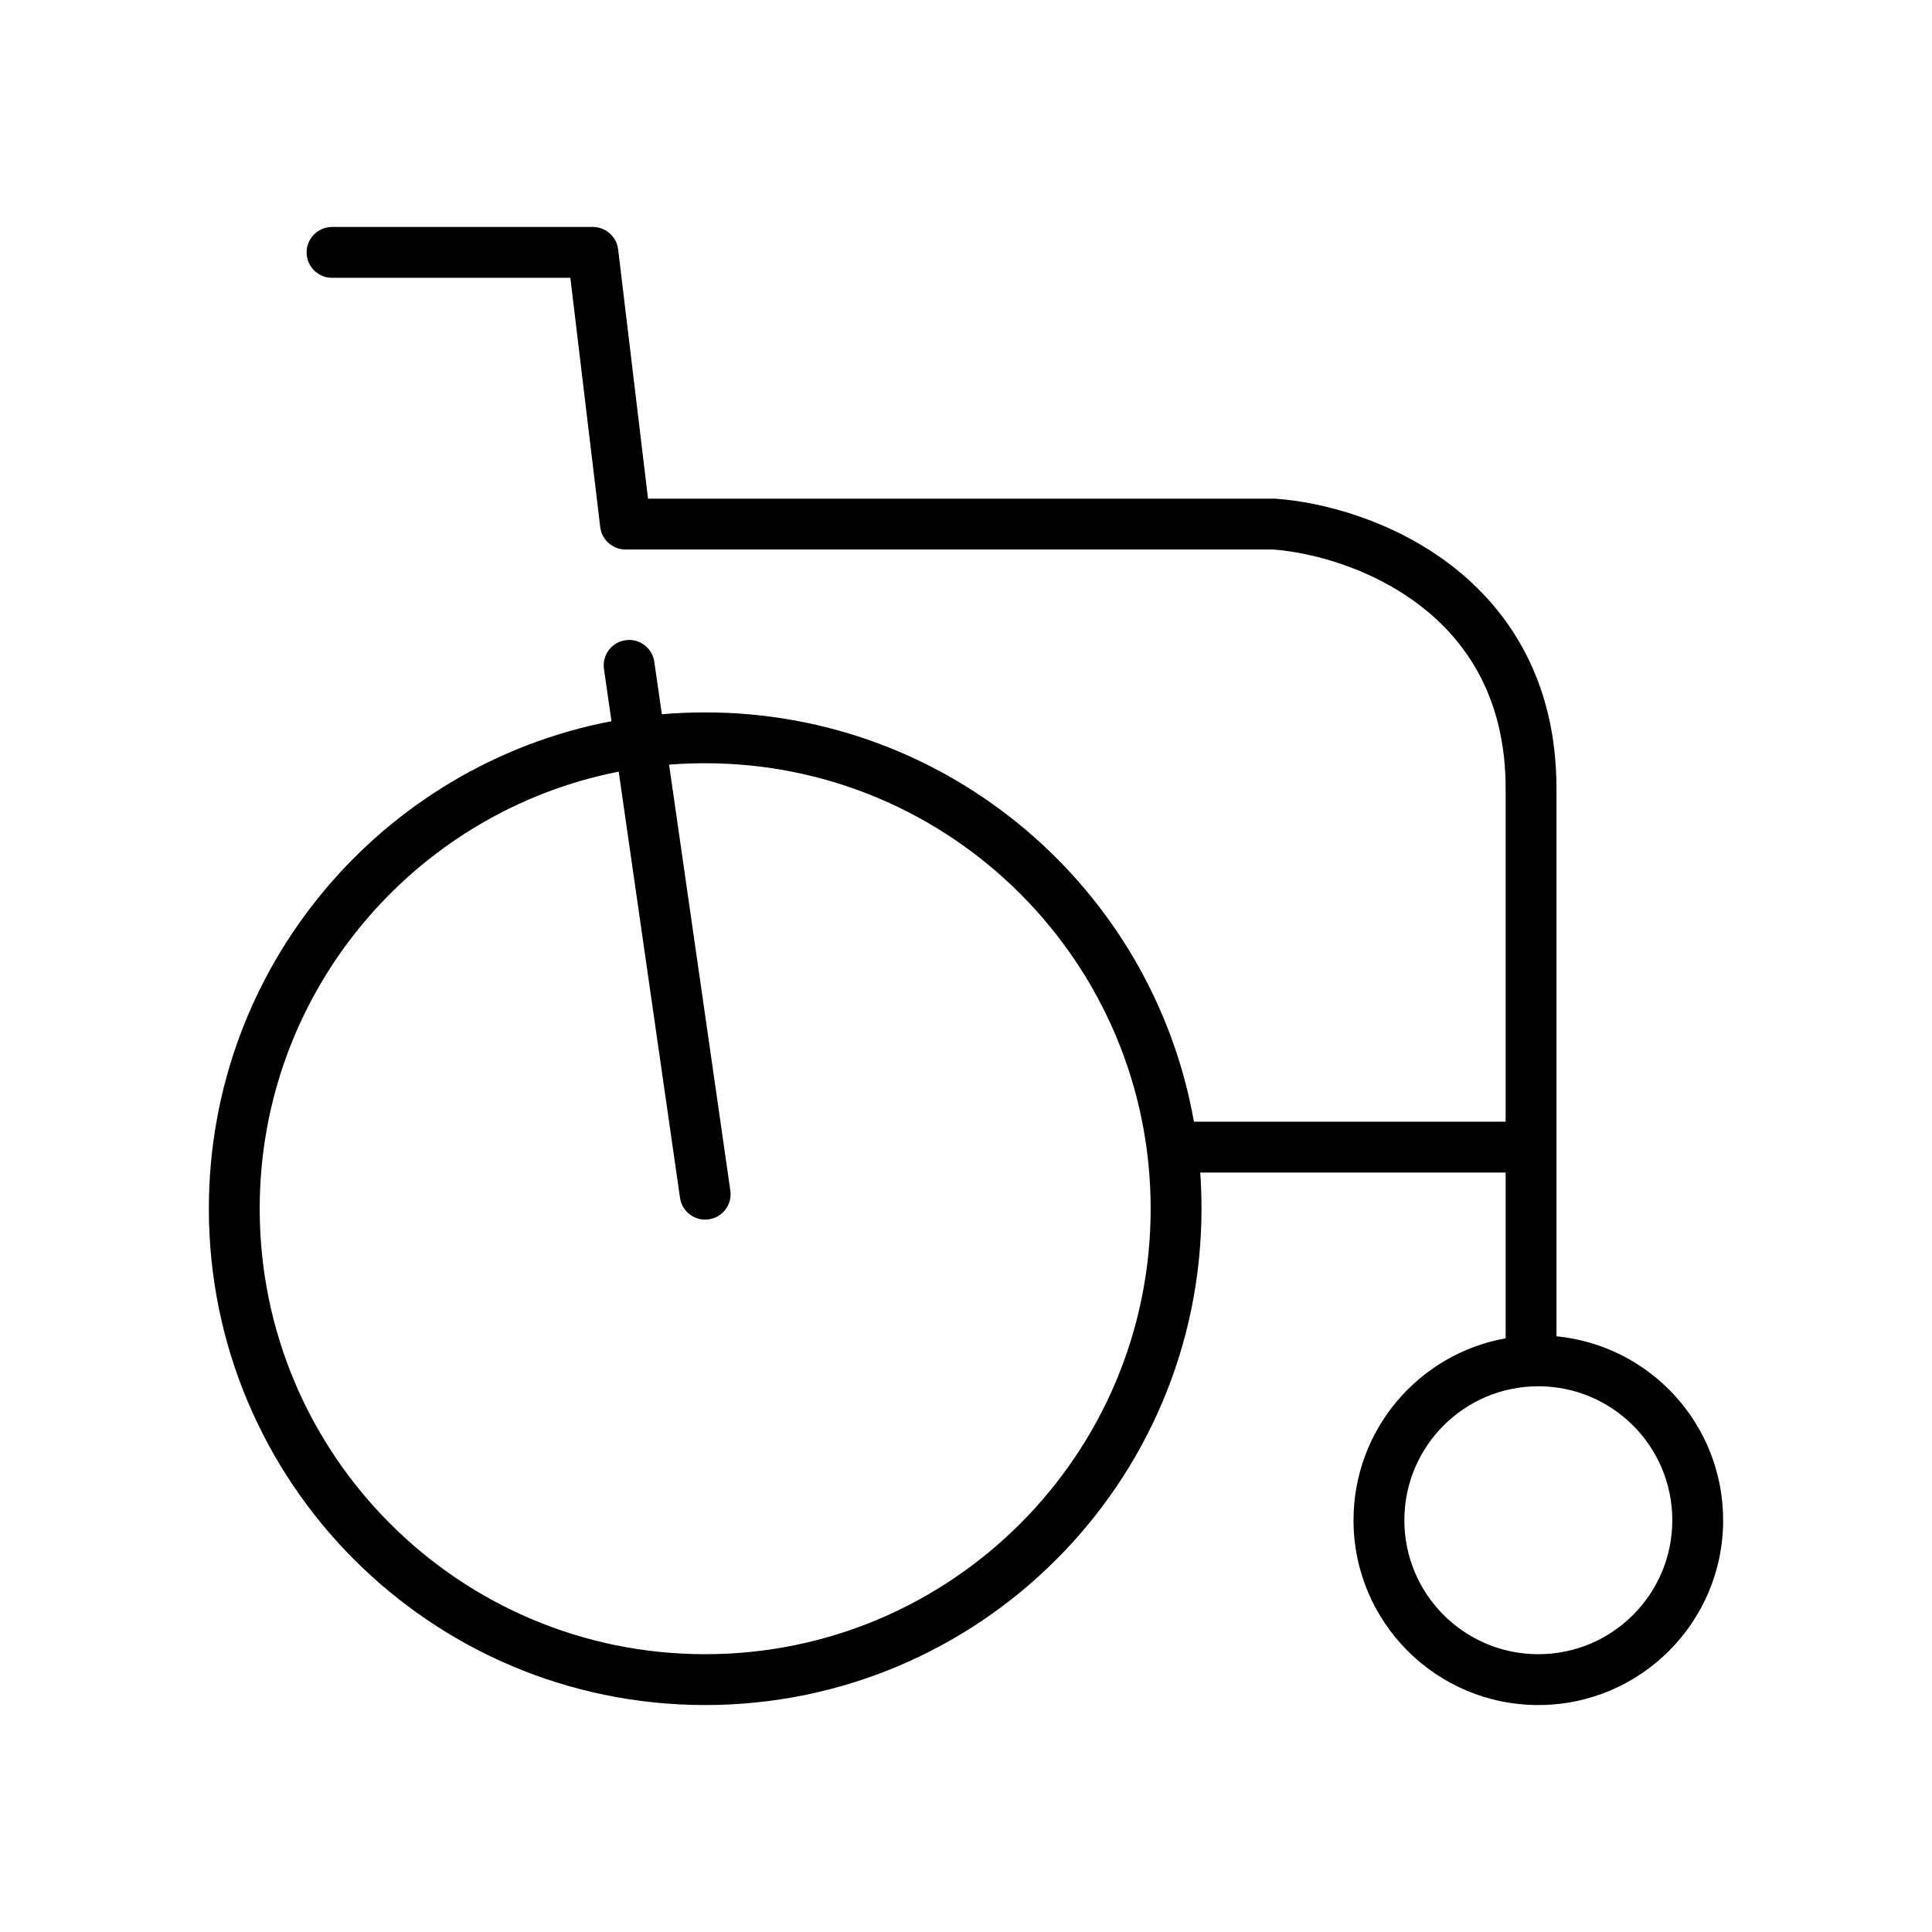 <svg width="38" height="38" viewBox="0 0 38 38" fill="none" xmlns="http://www.w3.org/2000/svg">
      <path fill-rule="evenodd" clip-rule="evenodd" d="M6.031 4.964C6.031 4.688 6.255 4.464 6.531 4.464H11.661C11.914 4.464 12.127 4.654 12.158 4.905L12.746 9.808H25.056C25.067 9.808 25.079 9.808 25.091 9.809C26.01 9.874 27.373 10.23 28.52 11.101C29.687 11.989 30.614 13.402 30.614 15.509V15.532V15.554V15.577V15.6V15.623V15.646V15.669V15.691V15.714V15.737V15.76V15.783V15.806V15.829V15.852V15.876V15.899V15.922V15.945V15.968V15.991V16.015V16.038V16.061V16.084V16.108V16.131V16.154V16.178V16.201V16.224V16.248V16.271V16.295V16.318V16.342V16.365V16.389V16.413V16.436V16.46V16.483V16.507V16.531V16.554V16.578V16.602V16.625V16.649V16.673V16.697V16.721V16.744V16.768V16.792V16.816V16.84V16.864V16.888V16.912V16.935V16.959V16.983V17.007V17.031V17.055V17.079V17.103V17.128V17.151V17.176V17.2V17.224V17.248V17.272V17.296V17.32V17.345V17.369V17.393V17.417V17.441V17.465V17.49V17.514V17.538V17.562V17.587V17.611V17.635V17.66V17.684V17.708V17.733V17.757V17.781V17.805V17.83V17.854V17.879V17.903V17.927V17.952V17.976V18.001V18.025V18.049V18.074V18.098V18.123V18.147V18.172V18.196V18.221V18.245V18.27V18.294V18.318V18.343V18.367V18.392V18.416V18.441V18.465V18.49V18.514V18.539V18.563V18.588V18.613V18.637V18.662V18.686V18.71V18.735V18.76V18.784V18.809V18.833V18.858V18.882V18.907V18.931V18.956V18.98V19.005V19.029V19.054V19.078V19.103V19.128V19.152V19.177V19.201V19.226V19.25V19.274V19.299V19.323V19.348V19.372V19.397V19.422V19.446V19.471V19.495V19.519V19.544V19.568V19.593V19.617V19.642V19.666V19.691V19.715V19.739V19.764V19.788V19.813V19.837V19.861V19.886V19.91V19.934V19.959V19.983V20.008V20.032V20.056V20.08V20.105V20.129V20.153V20.177V20.202V20.226V20.25V20.274V20.299V20.323V20.347V20.371V20.395V20.42V20.444V20.468V20.492V20.516V20.54V20.564V20.588V20.613V20.637V20.661V20.685V20.709V20.733V20.757V20.781V20.805V20.828V20.852V20.876V20.9V20.924V20.948V20.972V20.996V21.02V21.043V21.067V21.091V21.115V21.138V21.162V21.186V21.209V21.233V21.257V21.28V21.304V21.328V21.351V21.375V21.398V21.422V21.445V21.469V21.492V21.516V21.539V21.562V21.586V21.609V21.632V21.656V21.679V21.702V21.726V21.749V21.772V21.795V21.818V21.841V21.865V21.888V21.911V21.934V21.957V21.98V22.003V22.026V22.049V22.072V22.094V22.117V22.14V22.163V22.186V22.208V22.231V22.254V22.276V22.299V22.322V22.344V22.367V22.39V22.412V22.434V22.457V22.479V22.502V22.524V22.547V22.569V22.591V22.613V22.636V22.658V22.68V22.702V22.724V22.746V22.768V22.79V22.812V22.834V22.856V22.878V22.9V22.922V22.944V22.965V22.987V23.009V23.031V23.052V23.074V23.096V23.117V23.139V23.16V23.181V23.203V23.224V23.246V23.267V23.288V23.309V23.331V23.352V23.373V23.394V23.415V23.436V23.457V23.478V23.499V23.52V23.541V23.561V23.582V23.603V23.624V23.644V23.665V23.686V23.706V23.727V23.747V23.768V23.788V23.808V23.829V23.849V23.869V23.889V23.91V23.93V23.95V23.97V23.99V24.01V24.03V24.049V24.069V24.089V24.109V24.128V24.148V24.168V24.187V24.207V24.226V24.246V24.265V24.285V24.304V24.323V24.342V24.362V24.381V24.4V24.419V24.438V24.457V24.476V24.495V24.514V24.532V24.551V24.57V24.588V24.607V24.625V24.644V24.662V24.681V24.699V24.718V24.736V24.754V24.772V24.79V24.808V24.826V24.844V24.862V24.88V24.898V24.916V24.933V24.951V24.969V24.986V25.004V25.021V25.039V25.056V25.073V25.091V25.108V25.125V25.142V25.159V25.176V25.193V25.21V25.227V25.244V25.26V25.277V25.294V25.31V25.327V25.343V25.36V25.376V25.392V25.409V25.425V25.441V25.457V25.473V25.489V25.505V25.521V25.537V25.552V25.568V25.584V25.599V25.615V25.63V25.645V25.661V25.676V25.691V25.706V25.722V25.737V25.752V25.767V25.781V25.796V25.811V25.826V25.84V25.855V25.869V25.884V25.898V25.913V25.927V25.941V25.955V25.969V25.983V25.997V26.011V26.025V26.039V26.052V26.066V26.08V26.093V26.107V26.12V26.133V26.146V26.16V26.173V26.186V26.199V26.212V26.225V26.238V26.25V26.263V26.276V26.283C32.454 26.463 33.892 28.014 33.892 29.901C33.892 31.908 32.264 33.536 30.257 33.536C28.249 33.536 26.622 31.908 26.622 29.901C26.622 28.113 27.913 26.626 29.614 26.323V26.313V26.3V26.288V26.276V26.263V26.25V26.238V26.225V26.212V26.199V26.186V26.173V26.16V26.146V26.133V26.12V26.107V26.093V26.08V26.066V26.052V26.039V26.025V26.011V25.997V25.983V25.969V25.955V25.941V25.927V25.913V25.898V25.884V25.869V25.855V25.84V25.826V25.811V25.796V25.781V25.767V25.752V25.737V25.722V25.706V25.691V25.676V25.661V25.645V25.63V25.615V25.599V25.584V25.568V25.552V25.537V25.521V25.505V25.489V25.473V25.457V25.441V25.425V25.409V25.392V25.376V25.36V25.343V25.327V25.31V25.294V25.277V25.26V25.244V25.227V25.21V25.193V25.176V25.159V25.142V25.125V25.108V25.091V25.073V25.056V25.039V25.021V25.004V24.986V24.969V24.951V24.933V24.916V24.898V24.88V24.862V24.844V24.826V24.808V24.79V24.772V24.754V24.736V24.718V24.699V24.681V24.662V24.644V24.625V24.607V24.588V24.57V24.551V24.532V24.514V24.495V24.476V24.457V24.438V24.419V24.4V24.381V24.362V24.342V24.323V24.304V24.285V24.265V24.246V24.226V24.207V24.187V24.168V24.148V24.128V24.109V24.089V24.069V24.049V24.03V24.01V23.99V23.97V23.95V23.93V23.91V23.889V23.869V23.849V23.829V23.808V23.788V23.768V23.747V23.727V23.706V23.686V23.665V23.644V23.624V23.603V23.582V23.561V23.541V23.52V23.499V23.478V23.457V23.436V23.415V23.394V23.373V23.352V23.331V23.309V23.288V23.267V23.246V23.224V23.203V23.181V23.16V23.139V23.117V23.096V23.074V23.062H23.607C23.624 23.297 23.632 23.534 23.632 23.774C23.632 29.165 19.262 33.536 13.87 33.536C8.479 33.536 4.108 29.165 4.108 23.774C4.108 19.012 7.517 15.047 12.027 14.185L11.879 13.158C11.84 12.884 12.03 12.631 12.303 12.592C12.576 12.552 12.83 12.742 12.869 13.015L13.018 14.048C13.299 14.024 13.583 14.012 13.87 14.012C18.678 14.012 22.674 17.487 23.483 22.062H29.614V22.049V22.026V22.003V21.98V21.957V21.934V21.911V21.888V21.865V21.841V21.818V21.795V21.772V21.749V21.726V21.702V21.679V21.656V21.632V21.609V21.586V21.562V21.539V21.516V21.492V21.469V21.445V21.422V21.398V21.375V21.351V21.328V21.304V21.28V21.257V21.233V21.209V21.186V21.162V21.138V21.115V21.091V21.067V21.043V21.02V20.996V20.972V20.948V20.924V20.9V20.876V20.852V20.828V20.805V20.781V20.757V20.733V20.709V20.685V20.661V20.637V20.613V20.588V20.564V20.54V20.516V20.492V20.468V20.444V20.42V20.395V20.371V20.347V20.323V20.299V20.274V20.25V20.226V20.202V20.177V20.153V20.129V20.105V20.08V20.056V20.032V20.008V19.983V19.959V19.934V19.91V19.886V19.861V19.837V19.813V19.788V19.764V19.739V19.715V19.691V19.666V19.642V19.617V19.593V19.568V19.544V19.519V19.495V19.471V19.446V19.422V19.397V19.372V19.348V19.323V19.299V19.274V19.25V19.226V19.201V19.177V19.152V19.128V19.103V19.078V19.054V19.029V19.005V18.98V18.956V18.931V18.907V18.882V18.858V18.833V18.809V18.784V18.76V18.735V18.71V18.686V18.662V18.637V18.613V18.588V18.563V18.539V18.514V18.49V18.465V18.441V18.416V18.392V18.367V18.343V18.318V18.294V18.27V18.245V18.221V18.196V18.172V18.147V18.123V18.098V18.074V18.049V18.025V18.001V17.976V17.952V17.927V17.903V17.879V17.854V17.83V17.805V17.781V17.757V17.733V17.708V17.684V17.66V17.635V17.611V17.587V17.562V17.538V17.514V17.49V17.465V17.441V17.417V17.393V17.369V17.345V17.32V17.296V17.272V17.248V17.224V17.2V17.176V17.151V17.128V17.103V17.079V17.055V17.031V17.007V16.983V16.959V16.935V16.912V16.888V16.864V16.84V16.816V16.792V16.768V16.744V16.721V16.697V16.673V16.649V16.625V16.602V16.578V16.554V16.531V16.507V16.483V16.46V16.436V16.413V16.389V16.365V16.342V16.318V16.295V16.271V16.248V16.224V16.201V16.178V16.154V16.131V16.108V16.084V16.061V16.038V16.015V15.991V15.968V15.945V15.922V15.899V15.876V15.852V15.829V15.806V15.783V15.76V15.737V15.714V15.691V15.669V15.646V15.623V15.6V15.577V15.554V15.532V15.509C29.614 13.741 28.855 12.612 27.915 11.898C26.961 11.172 25.805 10.865 25.038 10.808H12.303C12.05 10.808 11.836 10.619 11.806 10.368L11.218 5.464H6.531C6.255 5.464 6.031 5.241 6.031 4.964ZM12.169 15.177L13.375 23.56C13.415 23.833 13.668 24.023 13.941 23.983C14.215 23.944 14.404 23.691 14.365 23.417L13.16 15.04C13.394 15.021 13.631 15.012 13.87 15.012C18.709 15.012 22.632 18.934 22.632 23.774C22.632 28.613 18.709 32.536 13.87 32.536C9.031 32.536 5.108 28.613 5.108 23.774C5.108 19.517 8.144 15.969 12.169 15.177ZM30.257 27.266C28.802 27.266 27.622 28.446 27.622 29.901C27.622 31.356 28.802 32.536 30.257 32.536C31.712 32.536 32.892 31.356 32.892 29.901C32.892 28.446 31.712 27.266 30.257 27.266Z" fill="black"/>
      </svg>